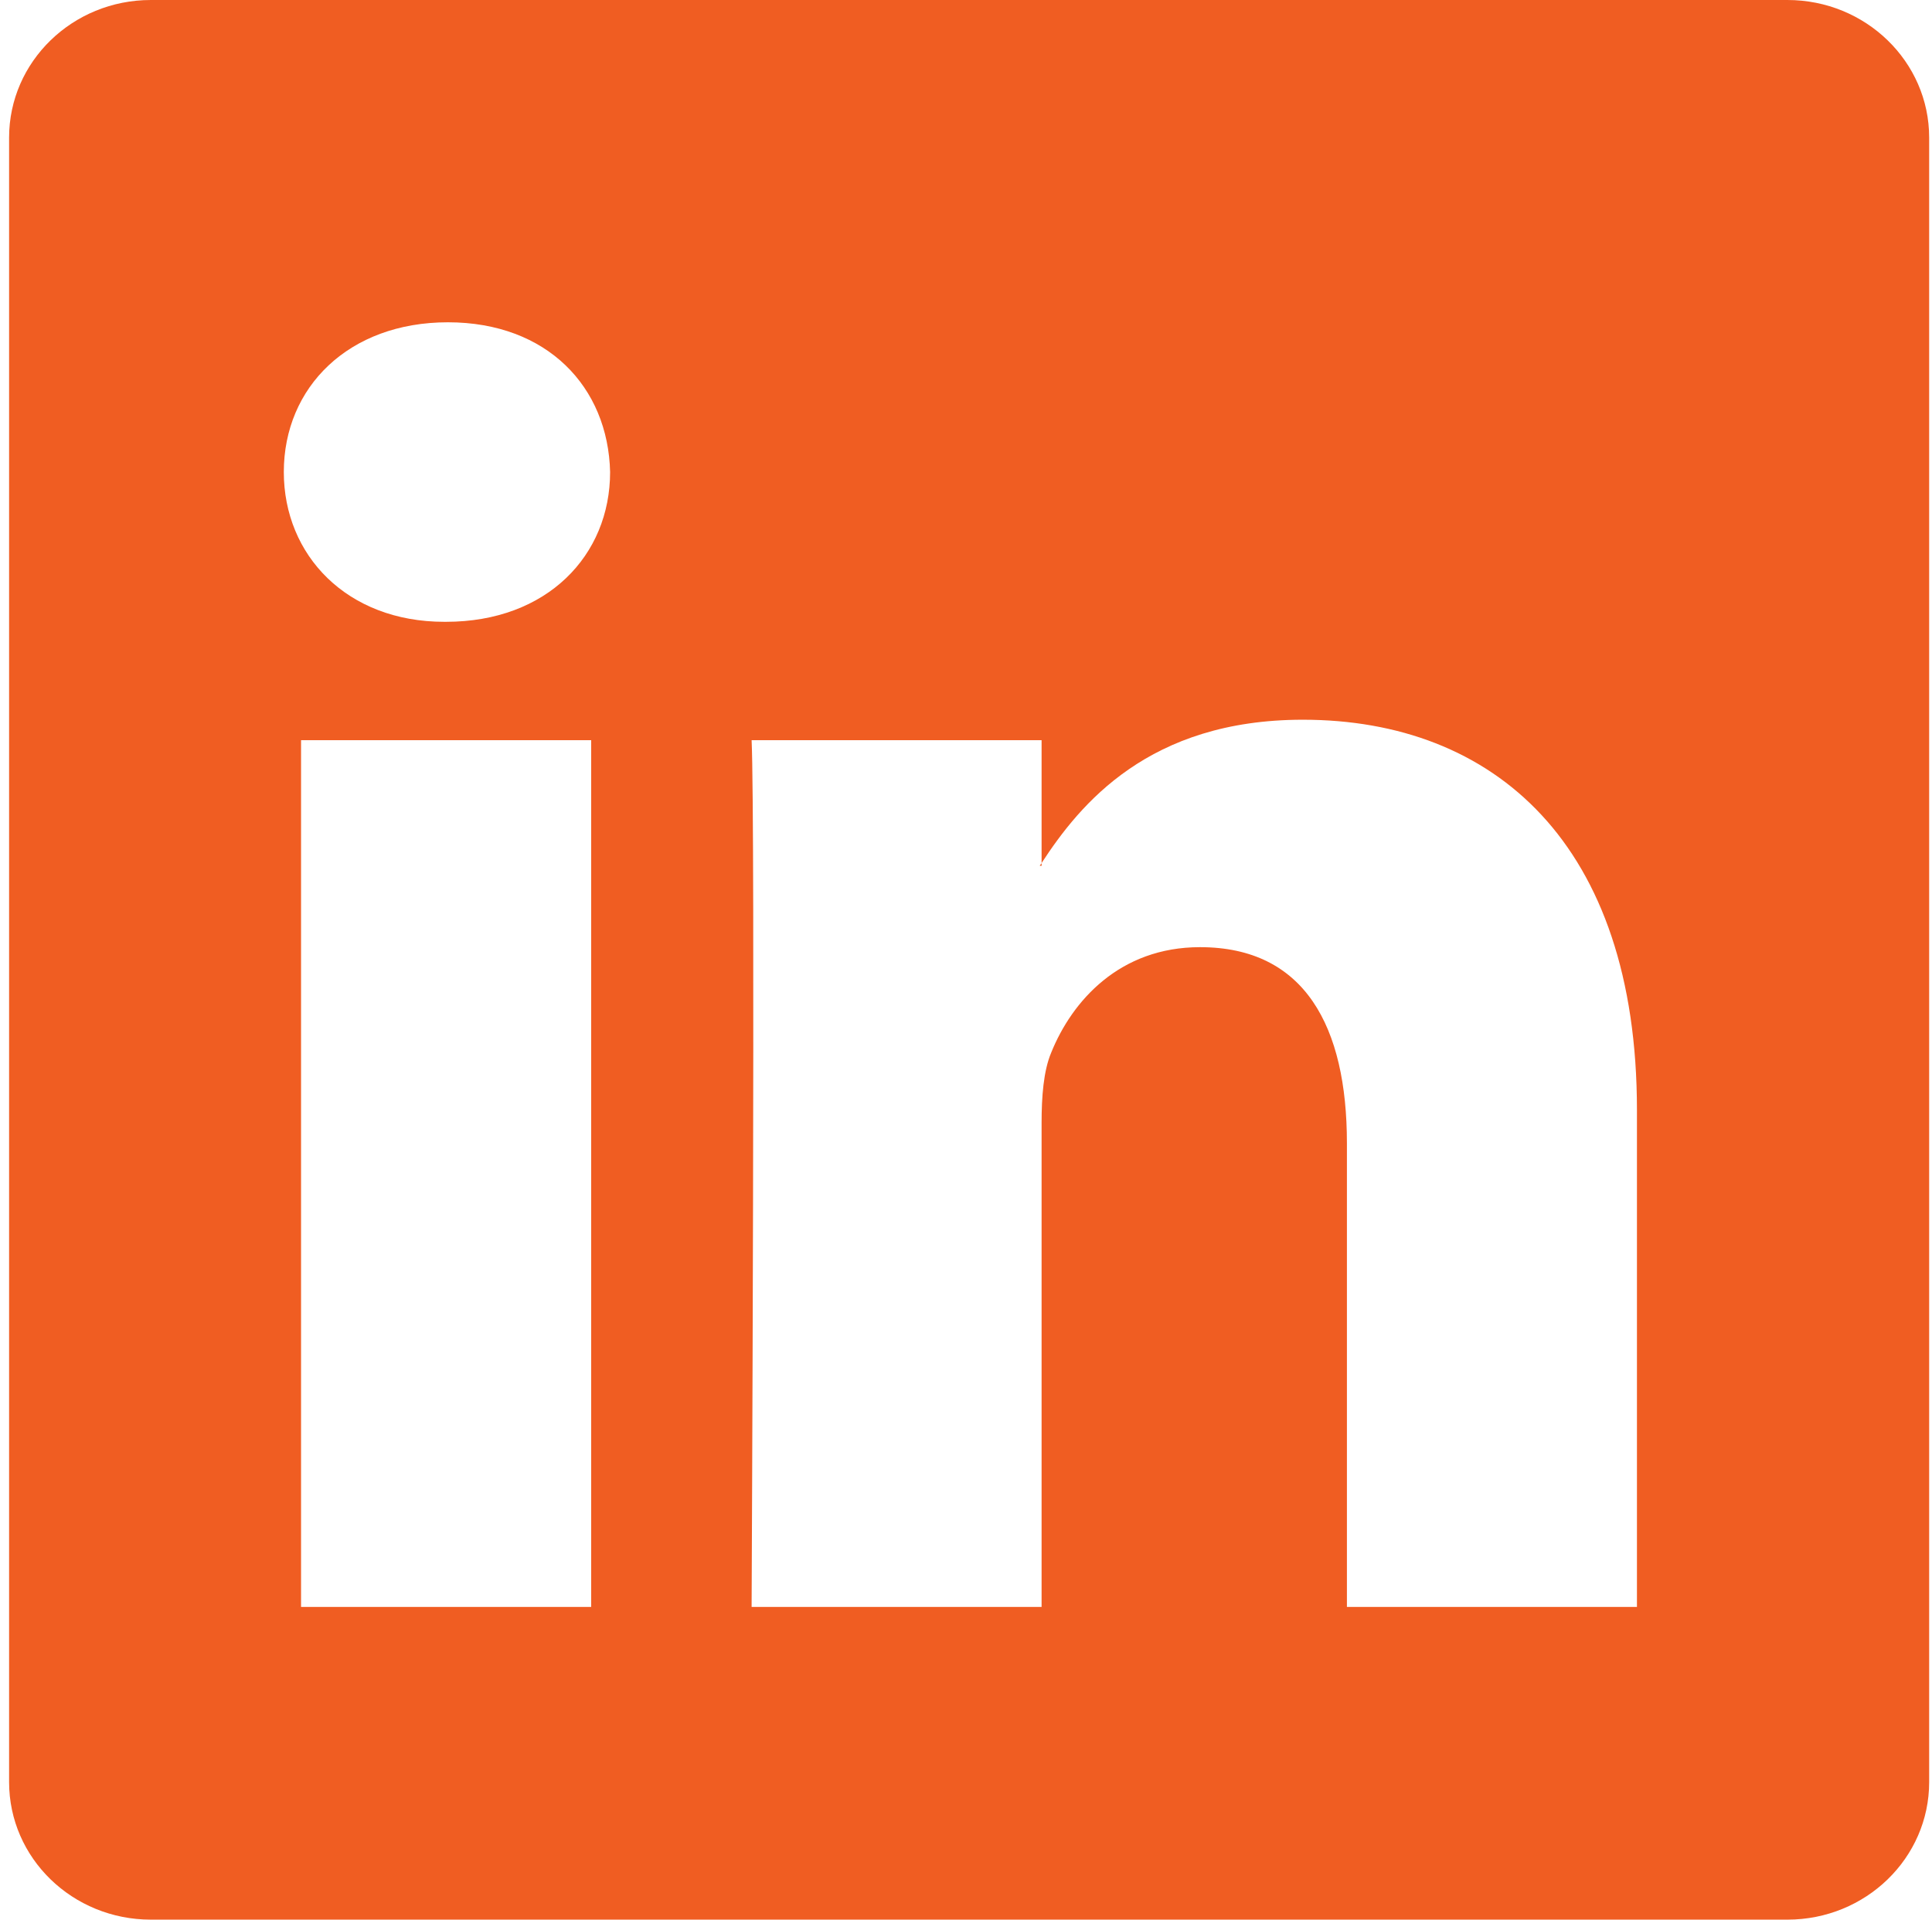 <?xml version="1.0" encoding="utf-8"?>
<!-- Generator: Adobe Illustrator 15.0.0, SVG Export Plug-In . SVG Version: 6.00 Build 0)  -->
<!DOCTYPE svg PUBLIC "-//W3C//DTD SVG 1.1//EN" "http://www.w3.org/Graphics/SVG/1.1/DTD/svg11.dtd">
<svg version="1.1" id="Layer_1" xmlns="http://www.w3.org/2000/svg" xmlns:xlink="http://www.w3.org/1999/xlink" x="0px" y="0px"
	 width="101.539px" height="100.912px" viewBox="0 0 101.539 100.912" enable-background="new 0 0 101.539 100.912"
	 xml:space="preserve">
<path id="LinkedIn__x28_alt_x29_" fill="#F05D22" d="M93.938,0H7.928C3.811,0,0.478,3.239,0.478,7.232v86.449
	c0,3.996,3.333,7.23,7.451,7.23h86.01c4.114,0,7.451-3.234,7.451-7.23V7.232C101.39,3.239,98.053,0,93.938,0z M31.07,84.472H15.822
	V38.911H31.07V84.472z M23.442,32.687h-0.094c-5.118,0-8.432-3.501-8.432-7.874c0-4.463,3.412-7.871,8.624-7.871
	c5.22,0,8.42,3.4,8.525,7.871C32.066,29.193,28.76,32.687,23.442,32.687z M86.032,84.472H70.789V60.095
	c0-6.125-2.208-10.305-7.722-10.305c-4.217,0-6.722,2.819-7.82,5.545c-0.407,0.967-0.505,2.328-0.505,3.689v25.447h-15.24
	c0,0,0.2-41.287,0-45.562h15.24v6.459c2.022-3.103,5.635-7.534,13.732-7.534c10.032,0,17.558,6.51,17.558,20.513V84.472z
	 M54.644,45.515c0.026-0.047,0.062-0.094,0.099-0.141v0.141H54.644z"/>
</svg>
